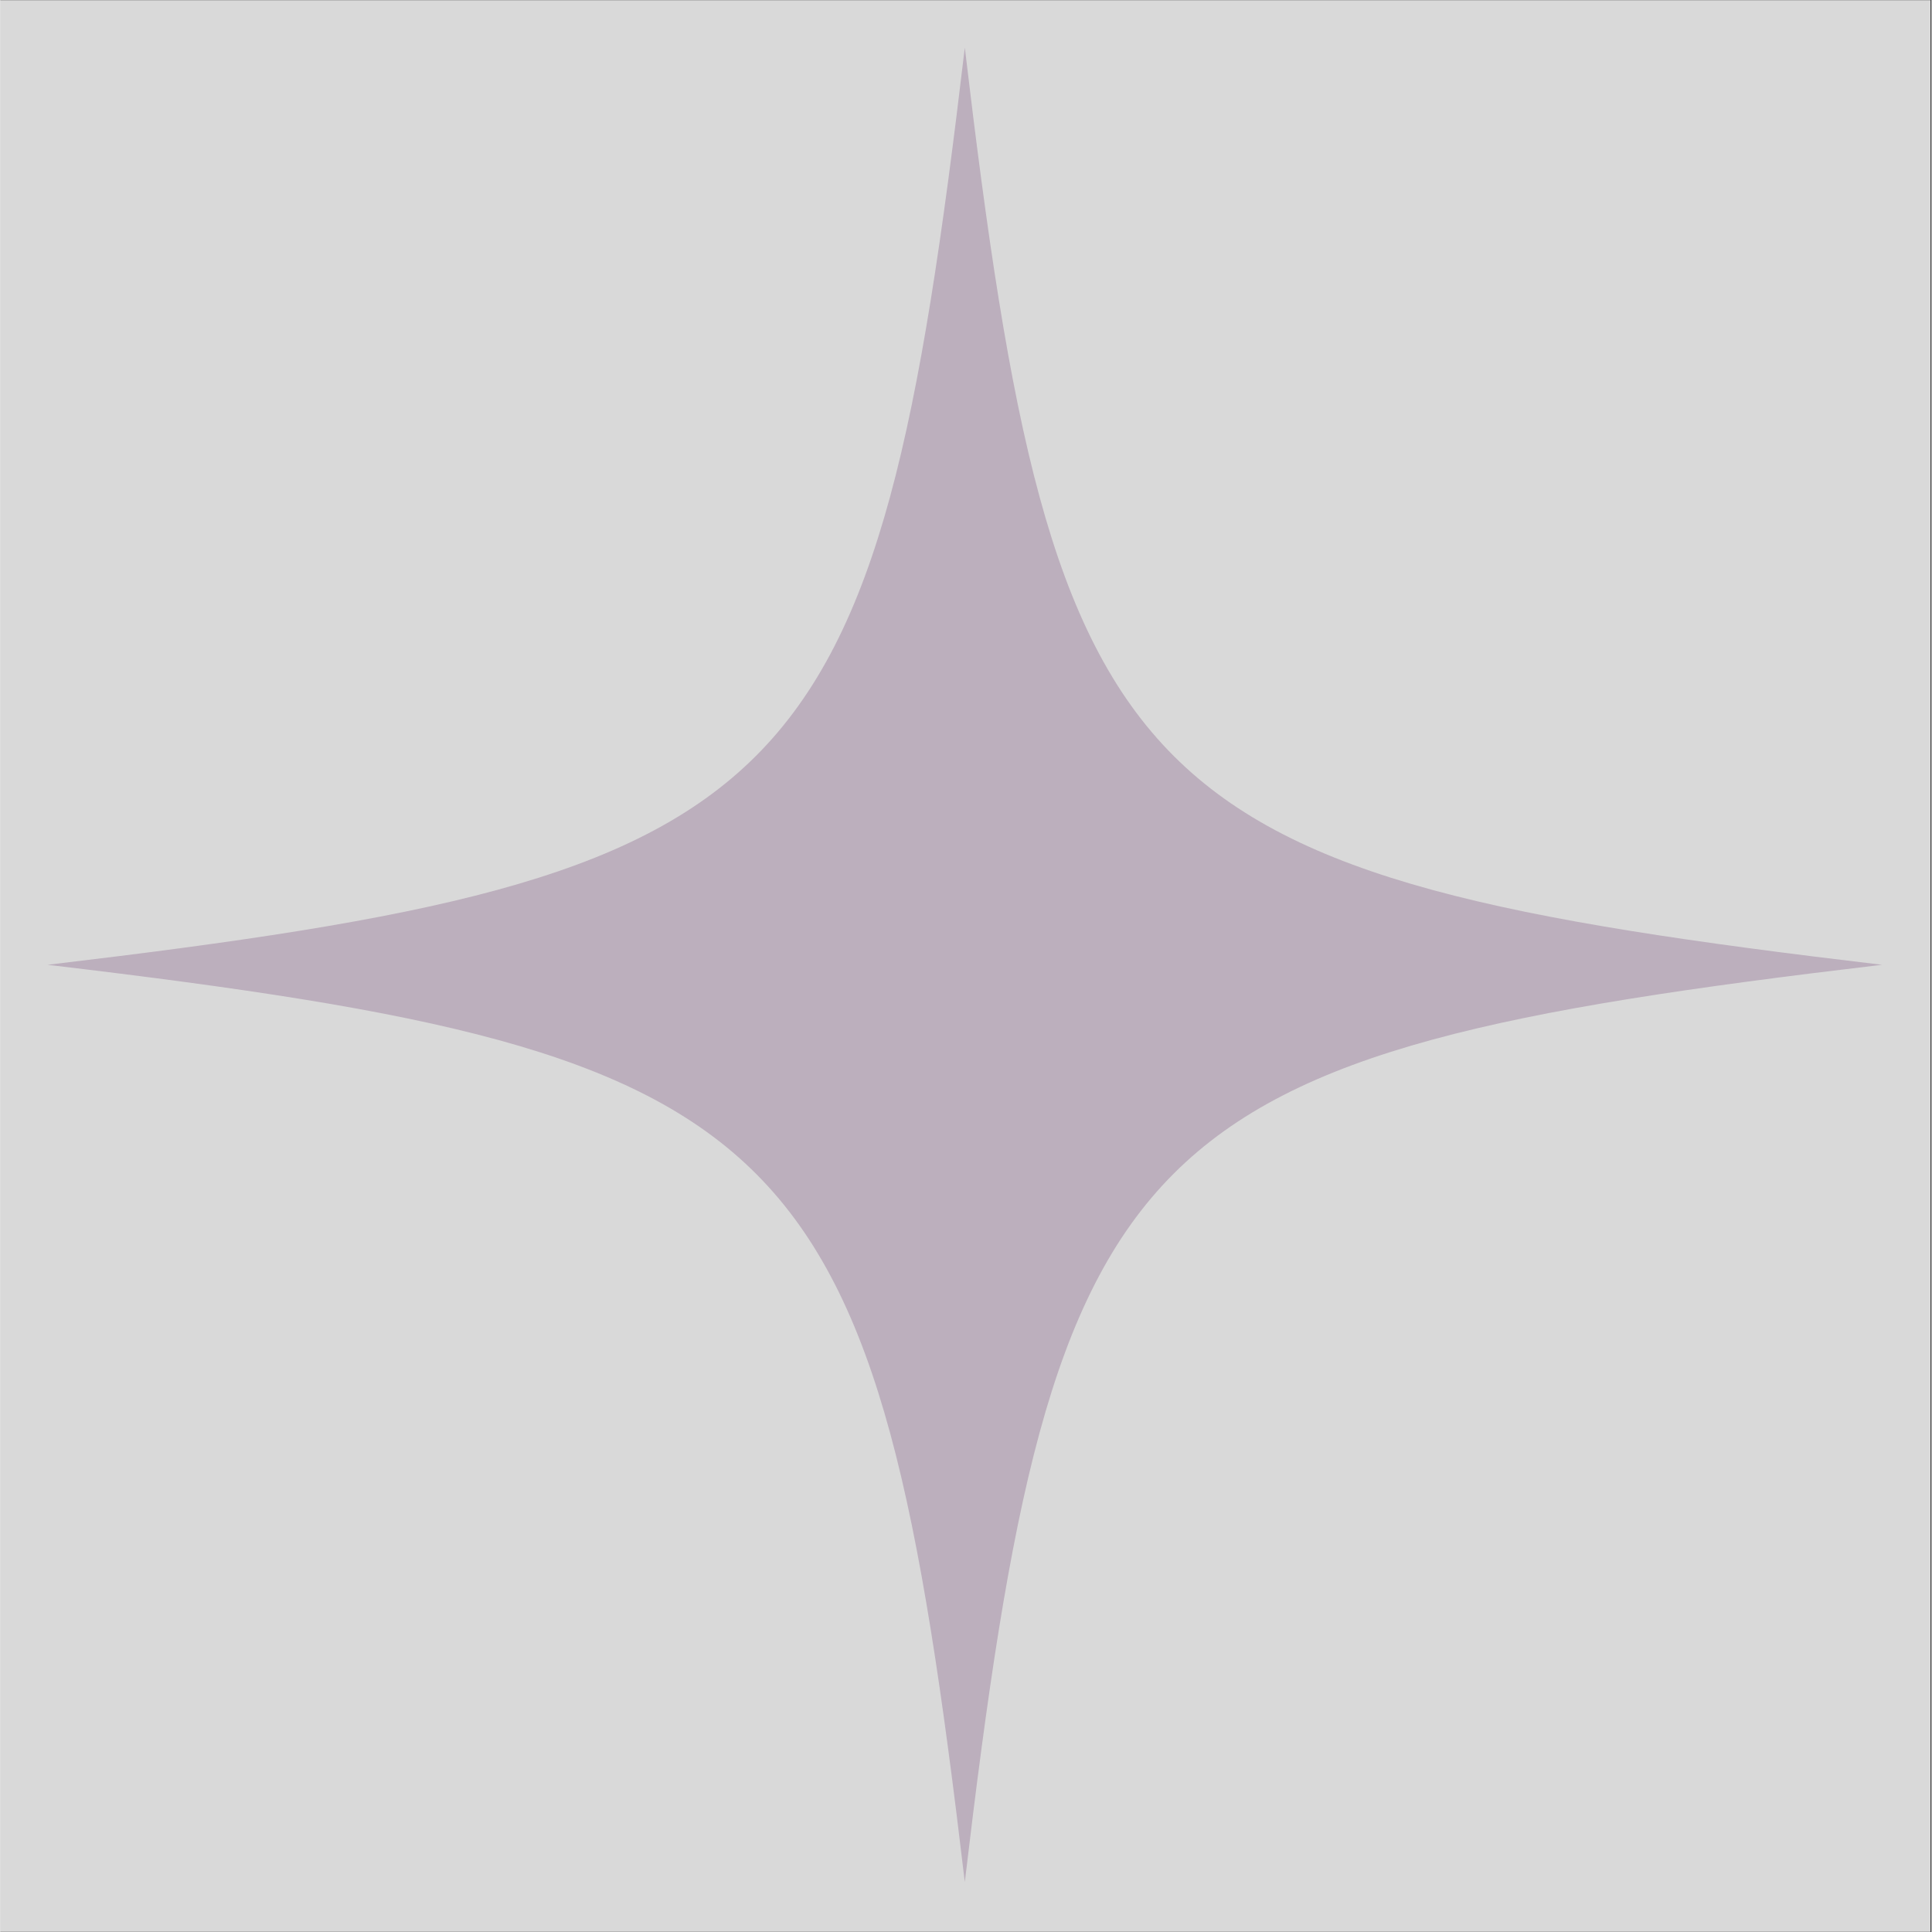 <svg xmlns="http://www.w3.org/2000/svg" xmlns:xlink="http://www.w3.org/1999/xlink" width="300" zoomAndPan="magnify" viewBox="0 0 224.88 225" height="300" preserveAspectRatio="xMidYMid meet" version="1.0"><rect x="0" y="0" width="224.88" height="225" fill="#333333" stroke="none"/><defs><clipPath id="id1"><path d="M 0 0.059 L 224.762 0.059 L 224.762 224.938 L 0 224.938 Z M 0 0.059 " clip-rule="nonzero"/></clipPath><clipPath id="id2"><path d="M 5.484 5.543 L 219.117 5.543 L 219.117 219.18 L 5.484 219.18 Z M 5.484 5.543 " clip-rule="nonzero"/></clipPath></defs><g clip-path="url(#id1)"><path fill="#ffffff" d="M 0 0.059 L 224.879 0.059 L 224.879 232.438 L 0 232.438 Z M 0 0.059 " fill-opacity="1" fill-rule="nonzero"/><path fill="#ffffff" d="M 0 0.059 L 224.879 0.059 L 224.879 224.941 L 0 224.941 Z M 0 0.059 " fill-opacity="1" fill-rule="nonzero"/><path fill="#d9d9d9" d="M 0 0.059 L 224.879 0.059 L 224.879 224.941 L 0 224.941 Z M 0 0.059 " fill-opacity="1" fill-rule="nonzero"/></g><g clip-path="url(#id2)"><path fill="#bcafbd" d="M 112.301 5.543 C 101.891 93.512 93.449 101.949 5.484 112.359 C 5.664 112.383 5.848 112.402 6.027 112.426 L 6.031 112.426 C 93.484 122.809 101.914 131.395 112.301 219.18 C 122.711 131.211 131.152 122.77 219.117 112.359 C 131.152 101.949 122.711 93.512 112.301 5.543 Z M 112.301 5.543 " fill-opacity="1" fill-rule="nonzero"/></g></svg>